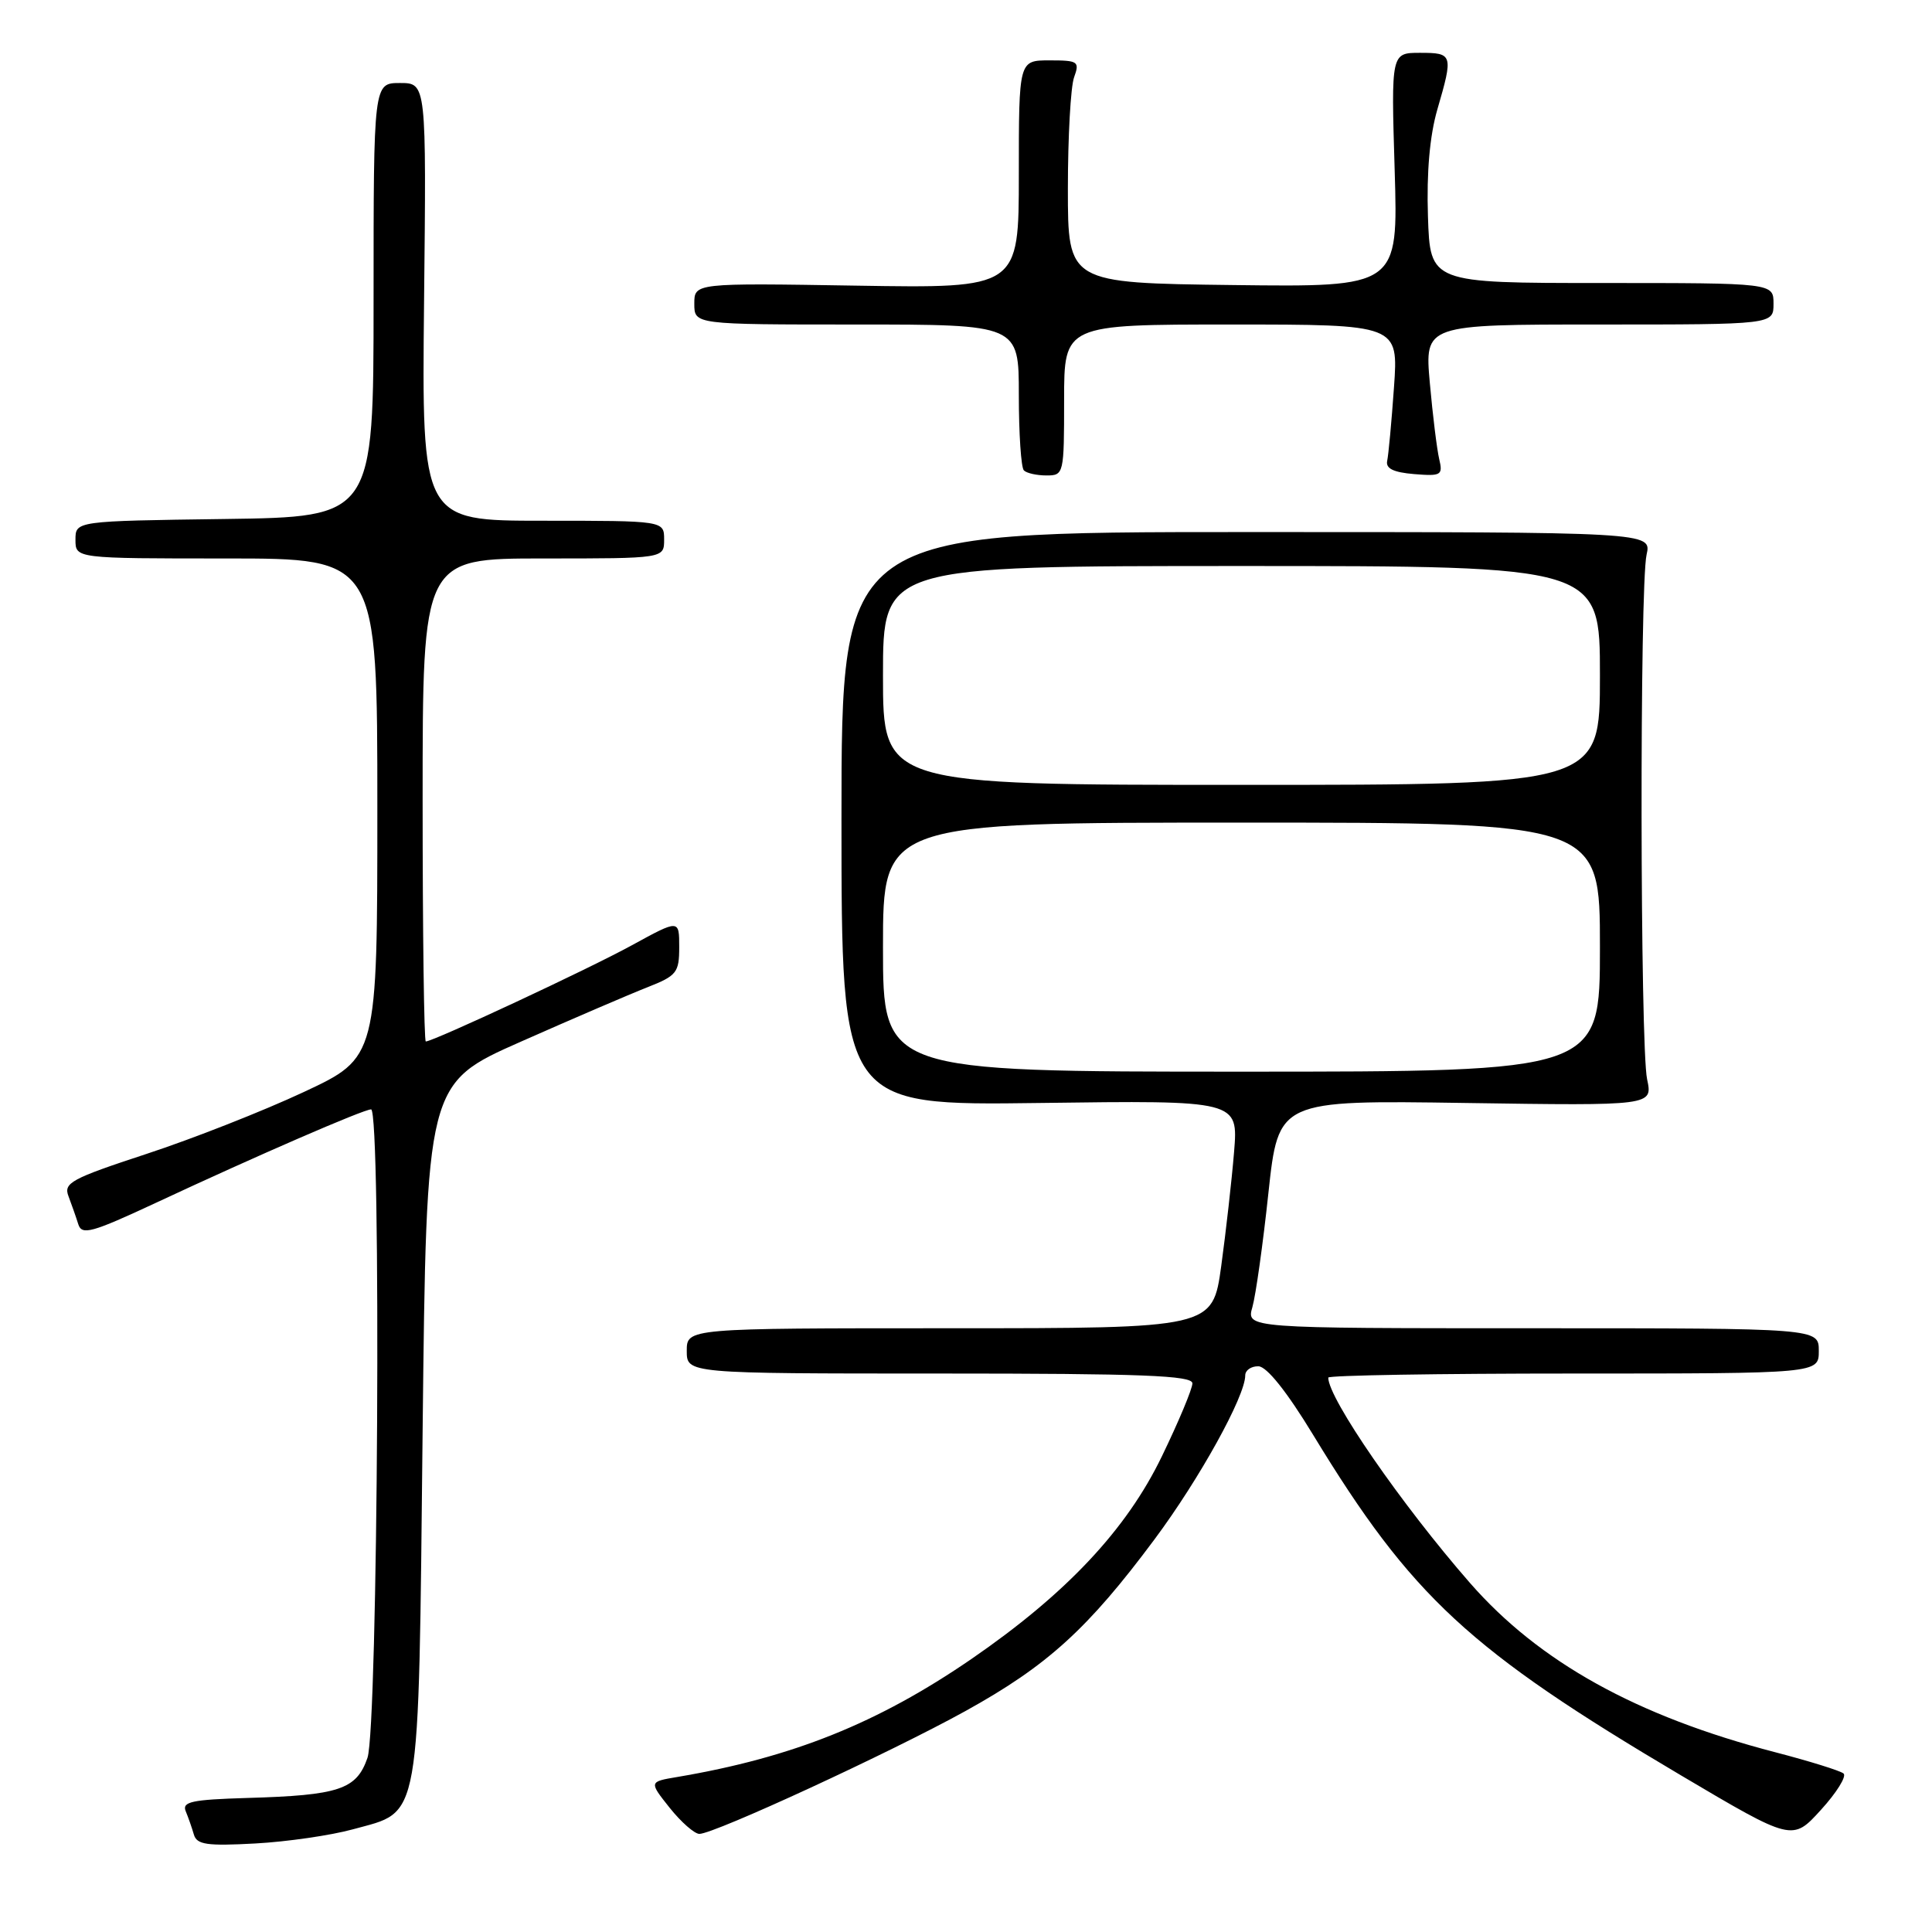<?xml version="1.0" encoding="UTF-8" standalone="no"?>
<!DOCTYPE svg PUBLIC "-//W3C//DTD SVG 1.1//EN" "http://www.w3.org/Graphics/SVG/1.1/DTD/svg11.dtd" >
<svg xmlns="http://www.w3.org/2000/svg" xmlns:xlink="http://www.w3.org/1999/xlink" version="1.1" viewBox="0 0 256 256">
 <g >
 <path fill="currentColor"
d=" M 46.74 242.40 C 55.87 239.88 55.43 242.41 56.00 189.58 C 56.50 143.56 56.50 143.56 69.03 138.02 C 75.92 134.97 83.46 131.73 85.78 130.82 C 89.67 129.29 90.00 128.88 90.00 125.49 C 90.00 121.82 90.00 121.82 83.75 125.24 C 78.06 128.37 57.41 138.00 56.42 138.00 C 56.19 138.00 56.00 123.60 56.00 106.00 C 56.00 74.00 56.00 74.00 72.00 74.00 C 88.00 74.00 88.00 74.00 88.00 71.50 C 88.00 69.00 88.00 69.00 71.94 69.00 C 55.89 69.00 55.89 69.00 56.19 40.00 C 56.50 11.00 56.50 11.00 53.00 11.00 C 49.50 11.00 49.50 11.00 49.50 39.75 C 49.50 68.50 49.50 68.50 29.75 68.77 C 10.00 69.04 10.00 69.04 10.00 71.52 C 10.00 74.00 10.00 74.00 30.00 74.00 C 50.00 74.00 50.00 74.00 50.00 107.07 C 50.00 140.14 50.00 140.14 40.25 144.70 C 34.89 147.21 25.51 150.90 19.41 152.90 C 9.40 156.19 8.39 156.74 9.08 158.52 C 9.49 159.61 10.08 161.27 10.37 162.21 C 10.84 163.71 12.12 163.36 20.70 159.36 C 34.08 153.11 48.17 147.00 49.17 147.00 C 50.54 147.00 50.09 228.92 48.69 232.93 C 47.24 237.12 44.94 237.89 32.74 238.24 C 25.41 238.46 24.09 238.74 24.61 240.00 C 24.95 240.82 25.44 242.22 25.69 243.09 C 26.08 244.43 27.42 244.62 33.83 244.27 C 38.05 244.04 43.86 243.19 46.74 242.40 Z  M 244.28 235.00 C 243.85 234.63 239.76 233.36 235.19 232.17 C 216.86 227.40 203.94 220.23 194.78 209.75 C 185.72 199.38 176.00 185.30 176.00 182.54 C 176.00 182.24 190.62 182.00 208.50 182.00 C 241.00 182.00 241.00 182.00 241.00 179.00 C 241.00 176.00 241.00 176.00 203.07 176.00 C 165.14 176.00 165.14 176.00 165.95 173.19 C 166.39 171.65 167.35 164.85 168.07 158.08 C 169.40 145.78 169.40 145.78 194.20 146.15 C 219.00 146.52 219.00 146.52 218.25 143.01 C 217.32 138.64 217.25 77.61 218.18 73.50 C 218.85 70.50 218.85 70.50 165.18 70.50 C 111.50 70.50 111.50 70.50 111.50 108.50 C 111.50 146.50 111.50 146.50 137.79 146.15 C 164.08 145.80 164.08 145.80 163.52 152.65 C 163.21 156.42 162.44 163.21 161.82 167.75 C 160.68 176.00 160.68 176.00 125.84 176.00 C 91.00 176.00 91.00 176.00 91.00 179.00 C 91.00 182.00 91.00 182.00 124.50 182.00 C 151.36 182.00 158.00 182.26 158.00 183.30 C 158.00 184.02 156.18 188.38 153.95 192.98 C 149.25 202.71 141.26 211.20 128.71 219.83 C 116.31 228.34 104.99 232.88 89.74 235.46 C 85.99 236.09 85.99 236.09 88.74 239.55 C 90.26 241.45 92.03 243.00 92.67 243.00 C 94.64 243.00 117.95 232.24 127.93 226.72 C 138.78 220.72 144.15 215.84 152.98 203.97 C 158.93 195.98 165.00 185.01 165.00 182.25 C 165.00 181.56 165.79 181.02 166.75 181.04 C 167.86 181.07 170.51 184.39 174.00 190.13 C 187.06 211.60 194.64 218.61 222.73 235.24 C 237.50 243.98 237.50 243.98 241.28 239.82 C 243.36 237.54 244.71 235.37 244.28 235.00 Z  M 141.00 53.00 C 141.00 43.00 141.00 43.00 163.15 43.00 C 185.30 43.00 185.30 43.00 184.71 51.31 C 184.39 55.89 183.98 60.28 183.81 61.06 C 183.59 62.08 184.63 62.59 187.38 62.82 C 190.98 63.11 191.21 62.97 190.70 60.82 C 190.40 59.54 189.84 55.01 189.46 50.75 C 188.77 43.00 188.77 43.00 211.88 43.00 C 235.00 43.00 235.00 43.00 235.00 40.25 C 235.00 37.50 235.00 37.50 212.25 37.50 C 189.50 37.50 189.50 37.50 189.21 28.65 C 189.02 22.83 189.45 17.97 190.46 14.49 C 192.58 7.21 192.51 7.00 188.16 7.00 C 184.33 7.00 184.33 7.00 184.80 22.52 C 185.27 38.04 185.27 38.04 163.38 37.77 C 141.50 37.50 141.50 37.50 141.50 25.00 C 141.50 18.12 141.87 11.49 142.32 10.25 C 143.08 8.15 142.86 8.00 139.07 8.00 C 135.00 8.00 135.00 8.00 135.00 23.10 C 135.00 38.20 135.00 38.20 113.50 37.85 C 92.00 37.50 92.00 37.50 92.00 40.25 C 92.00 43.00 92.00 43.00 113.50 43.00 C 135.00 43.00 135.00 43.00 135.00 52.33 C 135.00 57.47 135.30 61.97 135.67 62.33 C 136.03 62.70 137.38 63.00 138.67 63.00 C 140.96 63.00 141.00 62.81 141.00 53.00 Z  M 117.00 125.50 C 117.00 109.00 117.00 109.00 164.50 109.00 C 212.00 109.00 212.00 109.00 212.00 125.50 C 212.00 142.00 212.00 142.00 164.50 142.00 C 117.00 142.00 117.00 142.00 117.00 125.50 Z  M 117.00 89.50 C 117.00 75.00 117.00 75.00 164.50 75.00 C 212.00 75.00 212.00 75.00 212.00 89.50 C 212.00 104.00 212.00 104.00 164.50 104.00 C 117.00 104.00 117.00 104.00 117.00 89.50 Z "/>
</g>
</svg>